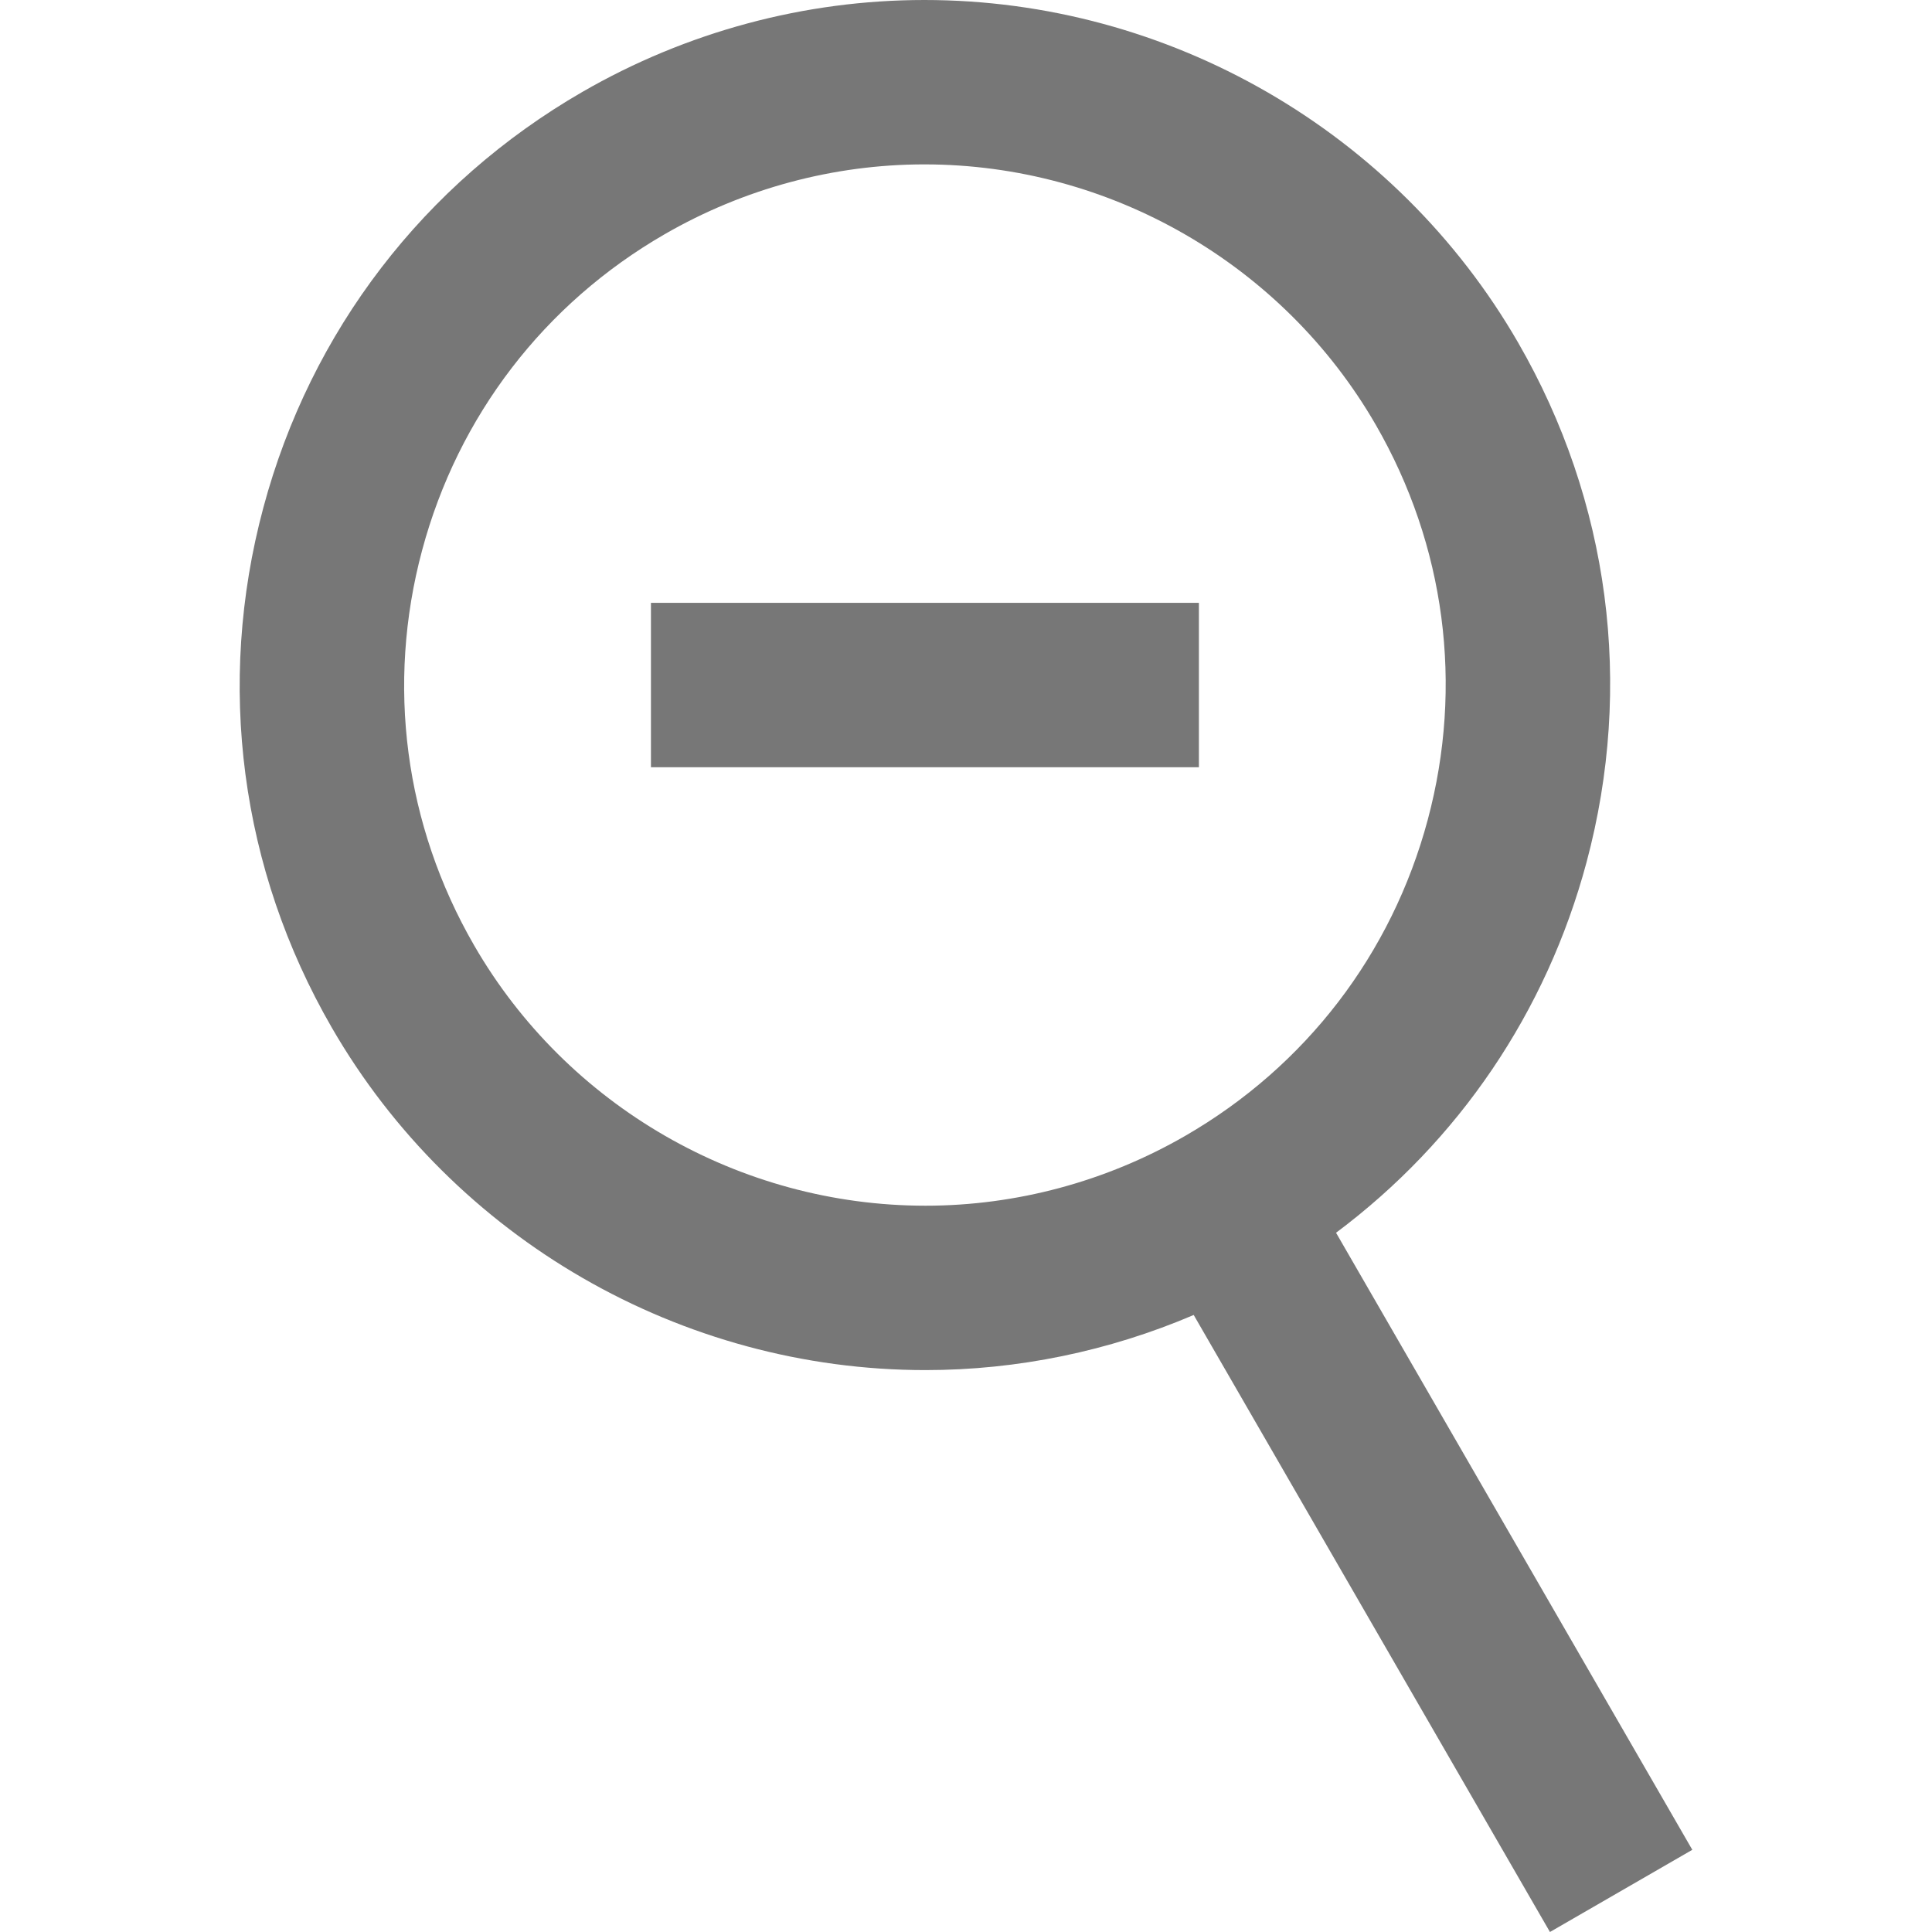 <?xml version="1.0" encoding="iso-8859-1"?>
<!-- Generator: Adobe Illustrator 18.0.0, SVG Export Plug-In . SVG Version: 6.00 Build 0)  -->
<!DOCTYPE svg PUBLIC "-//W3C//DTD SVG 1.1//EN" "http://www.w3.org/Graphics/SVG/1.1/DTD/svg11.dtd">
<svg xmlns="http://www.w3.org/2000/svg" xmlns:xlink="http://www.w3.org/1999/xlink" version="1.1" id="Capa_1" x="0px" y="0px" viewBox="0 0 176.292 176.292" style="enable-background:new 0 0 176.292 176.292;" xml:space="preserve" width="512px" height="512px">
<path d="M144.768,78.685c4.321-16.125,2.103-32.968-6.244-47.426C127.392,11.978,106.633,0,84.347,0  c-10.912,0-21.7,2.899-31.199,8.383c-14.458,8.347-24.8,21.825-29.121,37.951c-4.321,16.125-2.104,32.968,6.244,47.426  c11.132,19.281,31.892,31.259,54.178,31.259c8.41,0,16.745-1.729,24.474-5.03l32.507,56.303l12.99-7.5l-32.508-56.305  C133.087,104.133,141.102,92.37,144.768,78.685z M108.148,103.646c-7.221,4.169-15.417,6.373-23.699,6.373  c-16.944,0-32.727-9.104-41.188-23.759c-6.344-10.988-8.029-23.789-4.745-36.043C41.8,37.96,49.66,27.717,60.648,21.373  C67.87,17.204,76.064,15,84.347,15c16.944,0,32.726,9.104,41.187,23.759c6.344,10.988,8.029,23.789,4.746,36.044  C126.996,87.059,119.136,97.302,108.148,103.646z M59.398,55.009h50v15h-50V55.009z" fill="#777777"/>
<g>
</g>
<g>
</g>
<g>
</g>
<g>
</g>
<g>
</g>
<g>
</g>
<g>
</g>
<g>
</g>
<g>
</g>
<g>
</g>
<g>
</g>
<g>
</g>
<g>
</g>
<g>
</g>
<g>
</g>
</svg>
